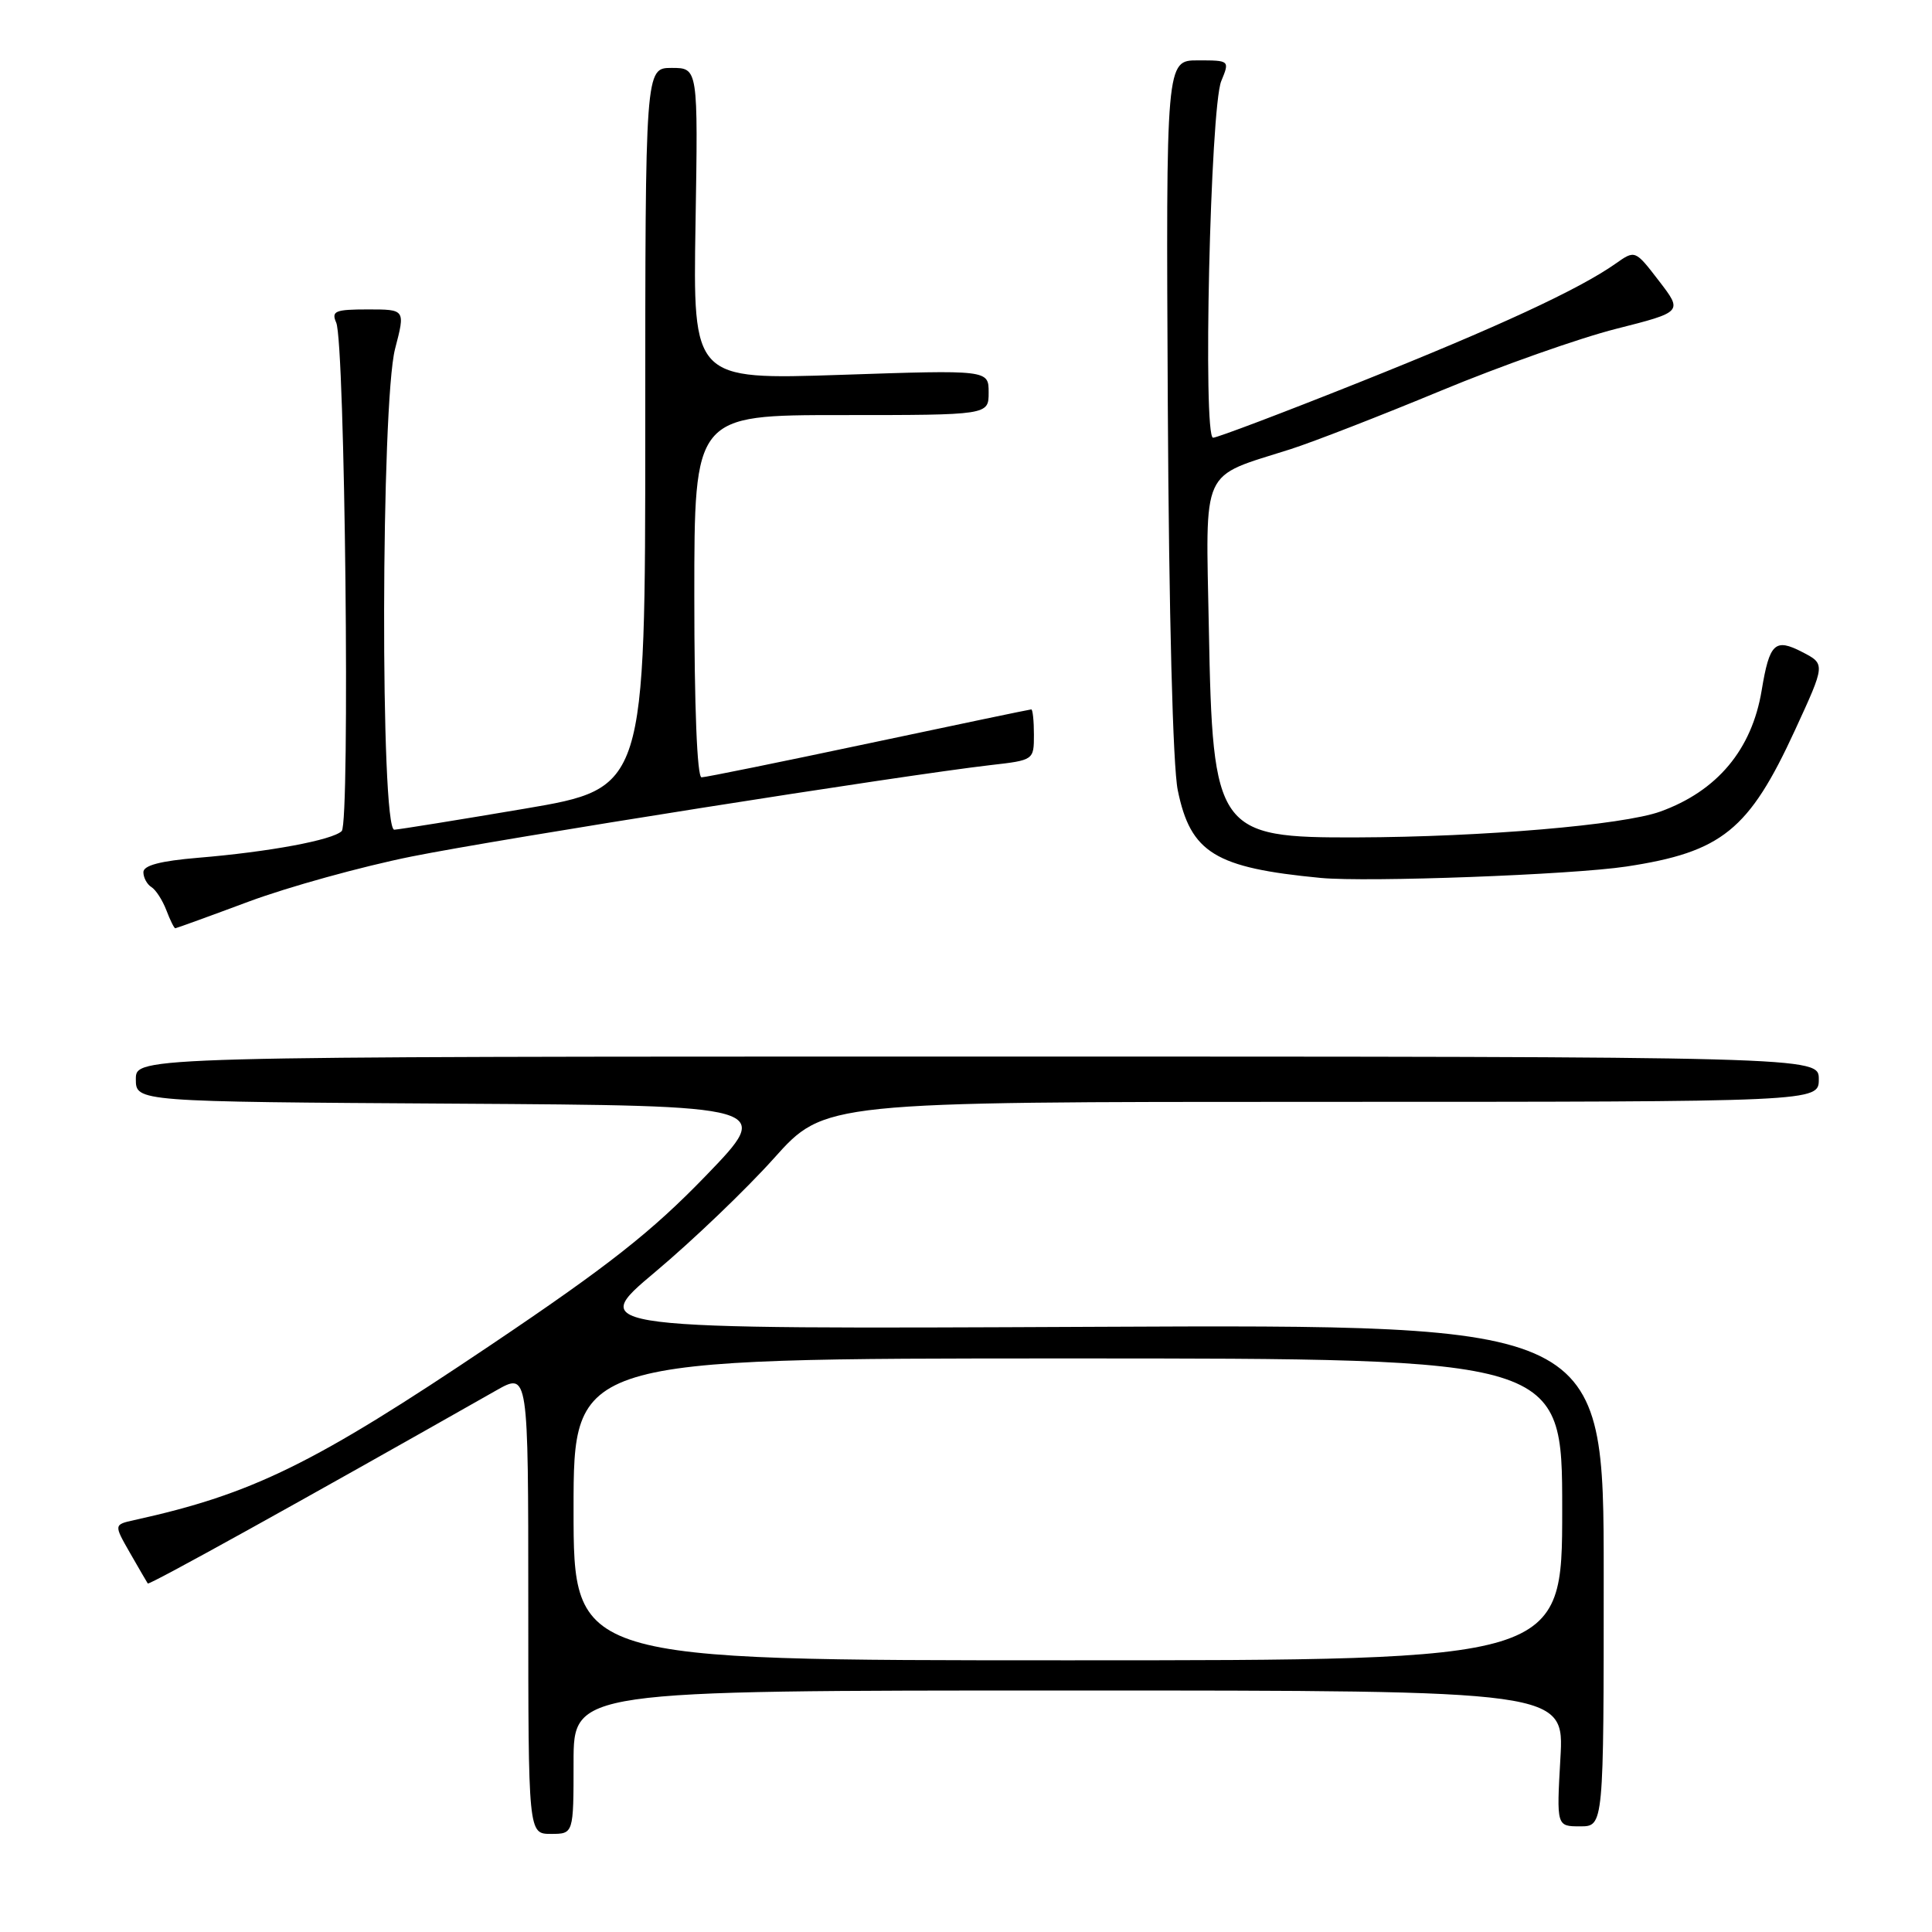 <?xml version="1.0" encoding="UTF-8" standalone="no"?>
<!DOCTYPE svg PUBLIC "-//W3C//DTD SVG 1.1//EN" "http://www.w3.org/Graphics/SVG/1.1/DTD/svg11.dtd" >
<svg xmlns="http://www.w3.org/2000/svg" xmlns:xlink="http://www.w3.org/1999/xlink" version="1.1" viewBox="0 0 256 256">
 <g >
 <path fill="currentColor"
d=" M 76.00 233.50 C 76.00 224.00 76.00 224.00 141.64 224.00 C 207.28 224.00 207.28 224.00 206.76 233.00 C 206.25 242.00 206.25 242.00 209.38 242.00 C 212.50 242.00 212.50 242.00 212.50 208.75 C 212.50 175.50 212.50 175.50 145.15 175.81 C 77.79 176.12 77.79 176.12 86.82 168.54 C 91.79 164.37 98.86 157.60 102.55 153.48 C 109.25 146.00 109.25 146.00 175.12 146.00 C 241.00 146.00 241.00 146.00 241.00 143.00 C 241.00 140.00 241.00 140.00 129.50 140.00 C 18.00 140.00 18.00 140.00 18.00 142.99 C 18.00 145.98 18.00 145.98 60.25 146.24 C 102.50 146.50 102.50 146.50 93.53 155.79 C 86.35 163.22 80.64 167.72 65.03 178.22 C 41.60 193.98 33.47 197.97 17.79 201.42 C 15.08 202.02 15.08 202.02 17.22 205.76 C 18.40 207.82 19.46 209.64 19.58 209.82 C 19.76 210.07 39.58 199.09 65.75 184.24 C 70.00 181.83 70.00 181.83 70.00 212.41 C 70.00 243.00 70.00 243.00 73.00 243.00 C 76.00 243.00 76.00 243.00 76.00 233.50 Z  M 33.00 119.45 C 38.23 117.51 47.90 114.83 54.50 113.50 C 66.14 111.16 119.62 102.72 131.25 101.38 C 136.98 100.73 137.00 100.71 137.00 97.36 C 137.00 95.51 136.84 94.00 136.65 94.00 C 136.46 94.00 126.77 96.03 115.11 98.50 C 103.45 100.97 93.49 103.00 92.96 103.00 C 92.37 103.00 92.00 93.65 92.00 79.00 C 92.00 55.00 92.00 55.00 111.50 55.00 C 131.00 55.00 131.00 55.00 131.00 52.01 C 131.00 49.01 131.00 49.01 111.41 49.67 C 91.82 50.32 91.82 50.32 92.16 29.66 C 92.50 9.00 92.50 9.00 89.00 9.00 C 85.50 9.00 85.50 9.00 85.50 56.72 C 85.50 104.44 85.50 104.44 69.50 107.16 C 60.70 108.65 52.94 109.90 52.25 109.94 C 50.38 110.03 50.48 53.45 52.35 46.22 C 53.71 41.00 53.71 41.00 48.75 41.00 C 44.40 41.00 43.88 41.22 44.55 42.75 C 45.72 45.39 46.40 109.00 45.28 110.12 C 44.09 111.31 35.67 112.88 26.25 113.66 C 21.25 114.08 19.00 114.67 19.00 115.57 C 19.00 116.29 19.48 117.18 20.06 117.54 C 20.65 117.90 21.53 119.28 22.04 120.60 C 22.54 121.92 23.07 123.00 23.23 123.00 C 23.38 122.99 27.77 121.40 33.00 119.45 Z  M 215.50 114.82 C 228.17 112.90 231.75 110.00 237.85 96.74 C 241.88 87.99 241.88 87.99 238.81 86.40 C 235.19 84.53 234.47 85.20 233.43 91.48 C 232.13 99.33 227.54 104.82 219.99 107.54 C 215.05 109.32 196.42 110.91 179.80 110.96 C 161.25 111.03 160.68 110.22 160.18 83.32 C 159.77 61.55 158.95 63.36 171.00 59.52 C 174.03 58.55 182.98 55.07 190.91 51.78 C 198.83 48.49 209.29 44.80 214.15 43.57 C 222.98 41.33 222.98 41.33 219.82 37.22 C 216.66 33.11 216.66 33.11 214.08 34.93 C 209.24 38.34 198.52 43.31 180.11 50.66 C 169.99 54.70 161.27 58.00 160.74 58.00 C 159.36 58.00 160.37 14.30 161.82 10.75 C 162.95 8.01 162.94 8.00 158.73 8.00 C 154.50 8.00 154.50 8.00 154.74 53.75 C 154.89 81.40 155.41 101.56 156.06 104.71 C 157.76 113.01 160.99 114.99 175.00 116.33 C 181.20 116.92 208.28 115.91 215.50 114.82 Z  M 76.00 200.00 C 76.00 180.00 76.00 180.00 141.50 180.00 C 207.00 180.00 207.00 180.00 207.00 200.00 C 207.00 220.00 207.00 220.00 141.50 220.00 C 76.00 220.00 76.00 220.00 76.00 200.00 Z "/>
</g>
</svg>